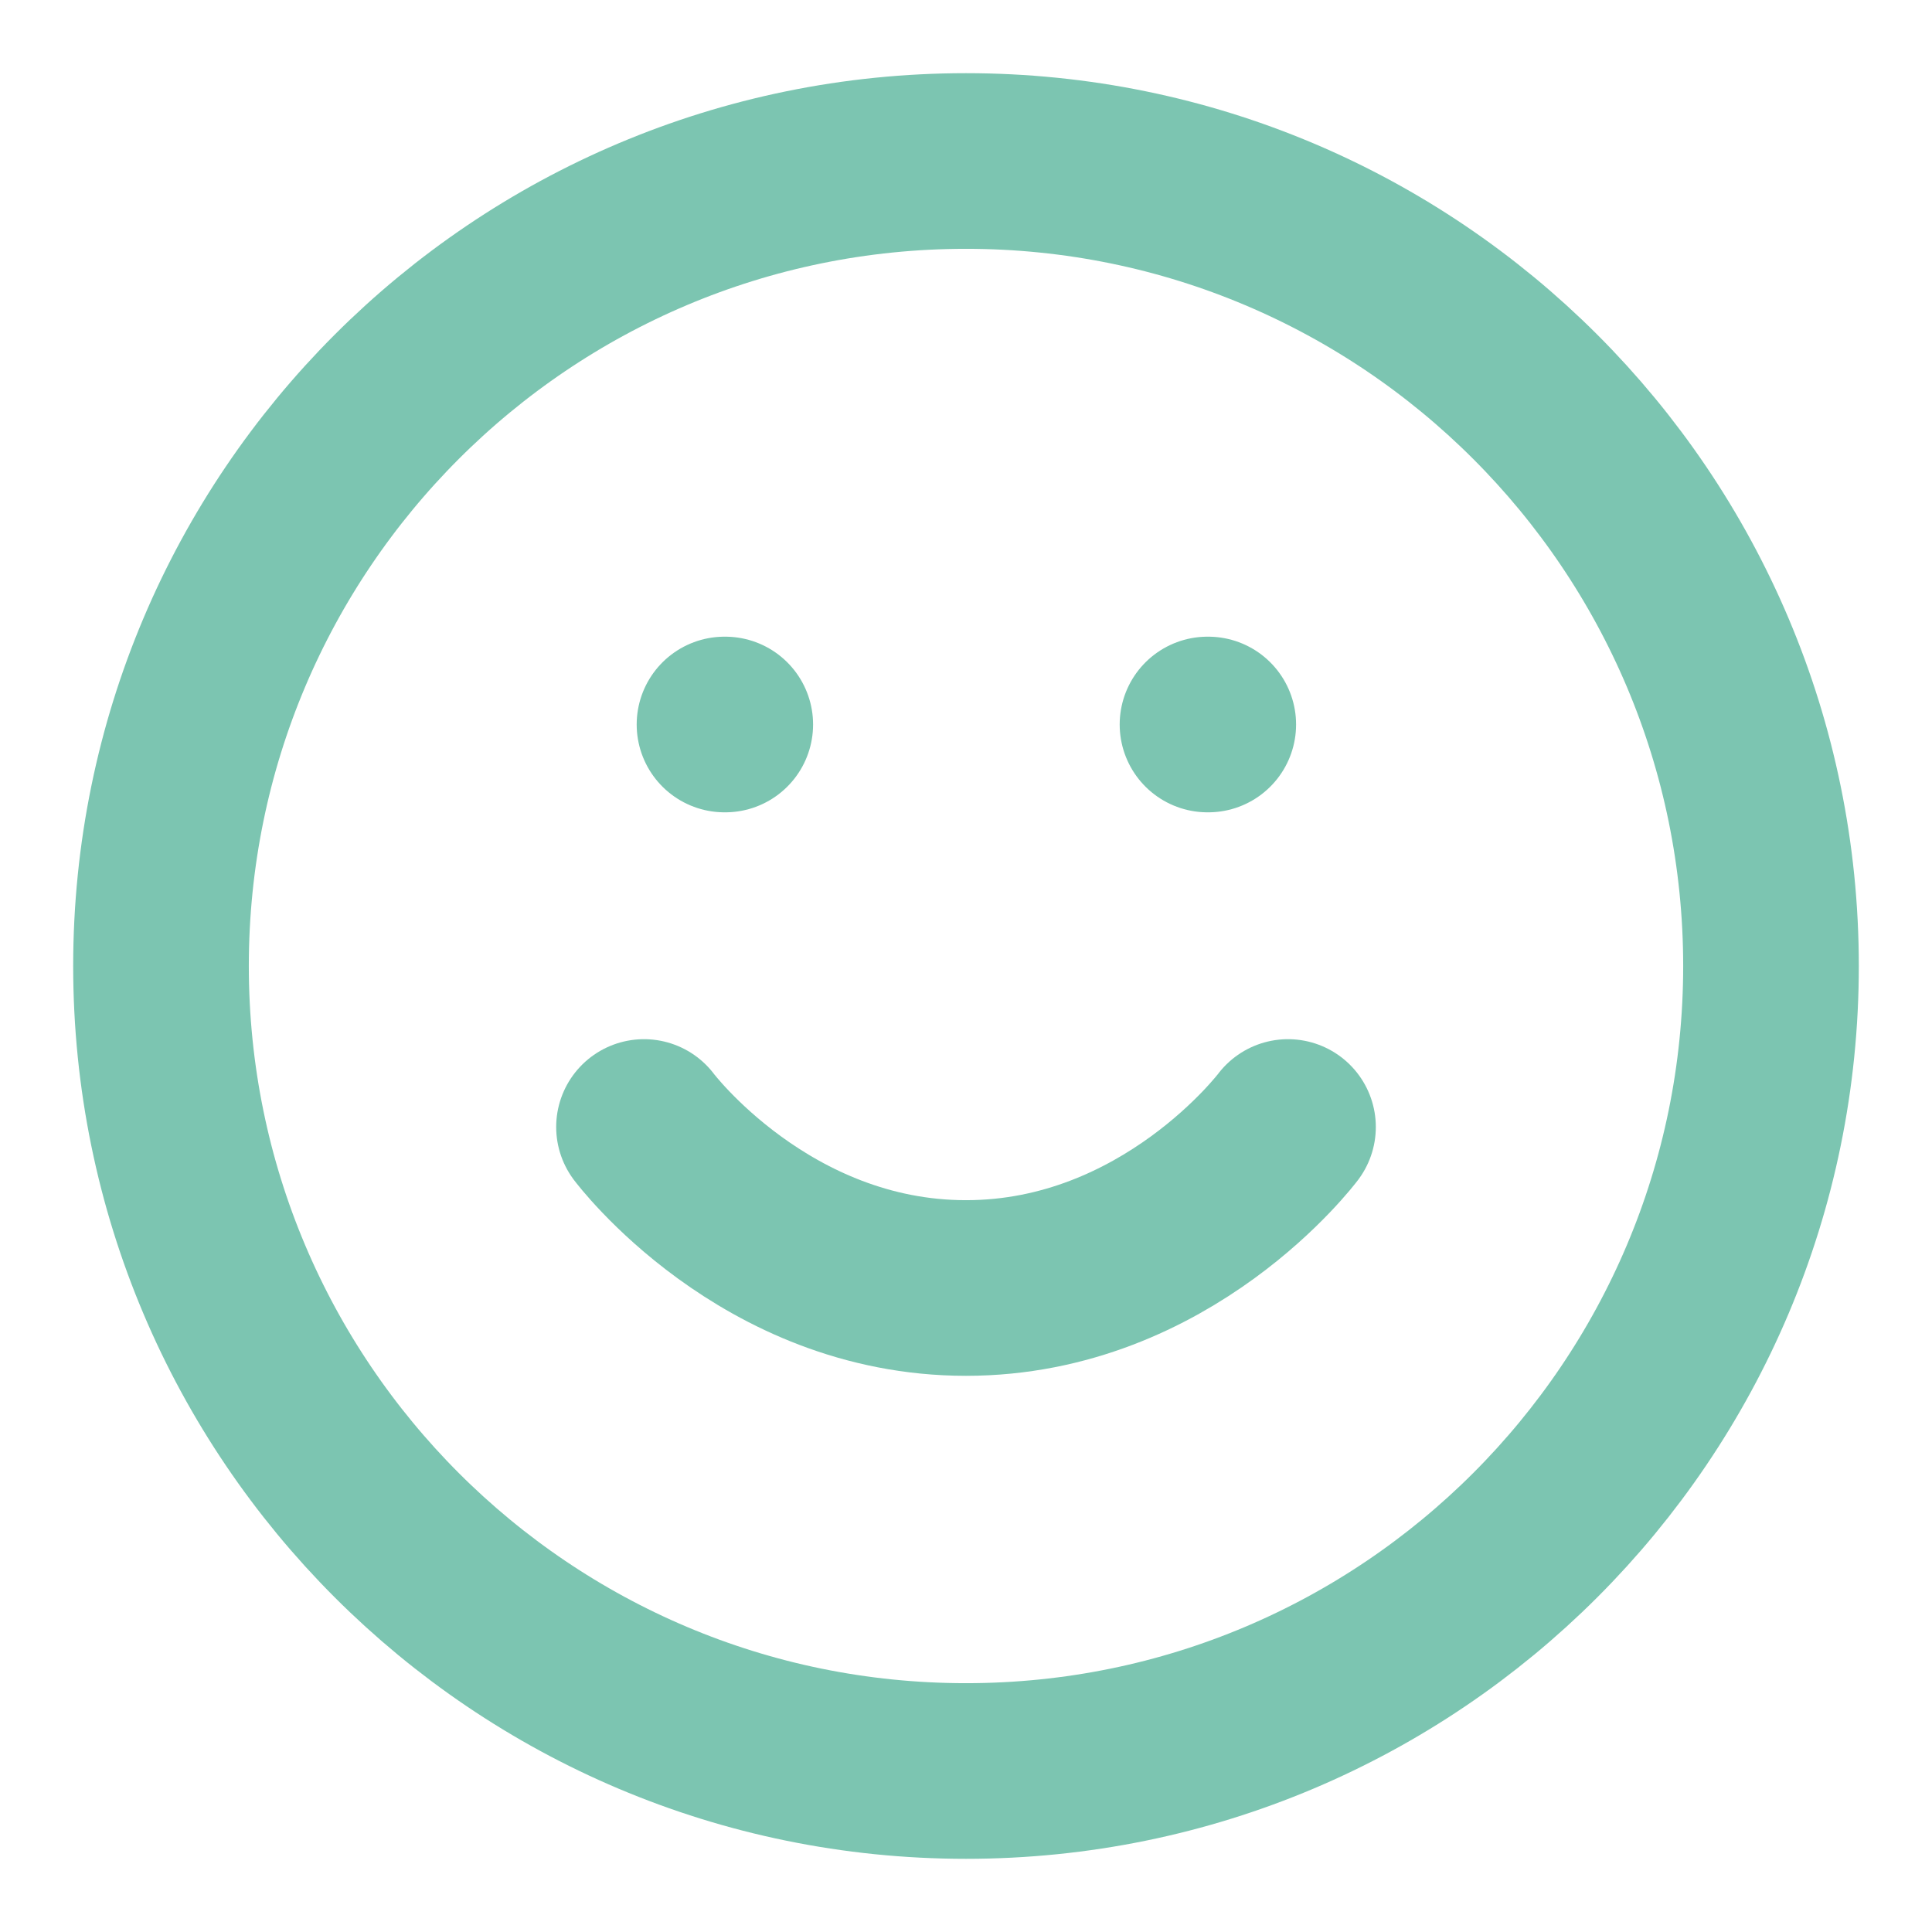 <svg width="33" height="33" viewBox="0 0 33 33" fill="none" xmlns="http://www.w3.org/2000/svg">
<path d="M16.5 30.25C24.094 30.25 30.25 24.094 30.25 16.5C30.25 8.906 24.094 2.75 16.5 2.75C8.906 2.75 2.75 8.906 2.75 16.5C2.75 24.094 8.906 30.25 16.5 30.25Z" stroke="#7CC5B1" stroke-width="3" stroke-linecap="round" stroke-linejoin="round"/>
<path d="M11 19.25C11 19.25 13.062 22 16.5 22C19.938 22 22 19.25 22 19.25" stroke="#7CC5B1" stroke-width="3" stroke-linecap="round" stroke-linejoin="round"/>
<path d="M12.375 12.375H12.388" stroke="#7CC5B1" stroke-width="3" stroke-linecap="round" stroke-linejoin="round"/>
<path d="M20.625 12.375H20.638" stroke="#7CC5B1" stroke-width="3" stroke-linecap="round" stroke-linejoin="round"/>
</svg>
